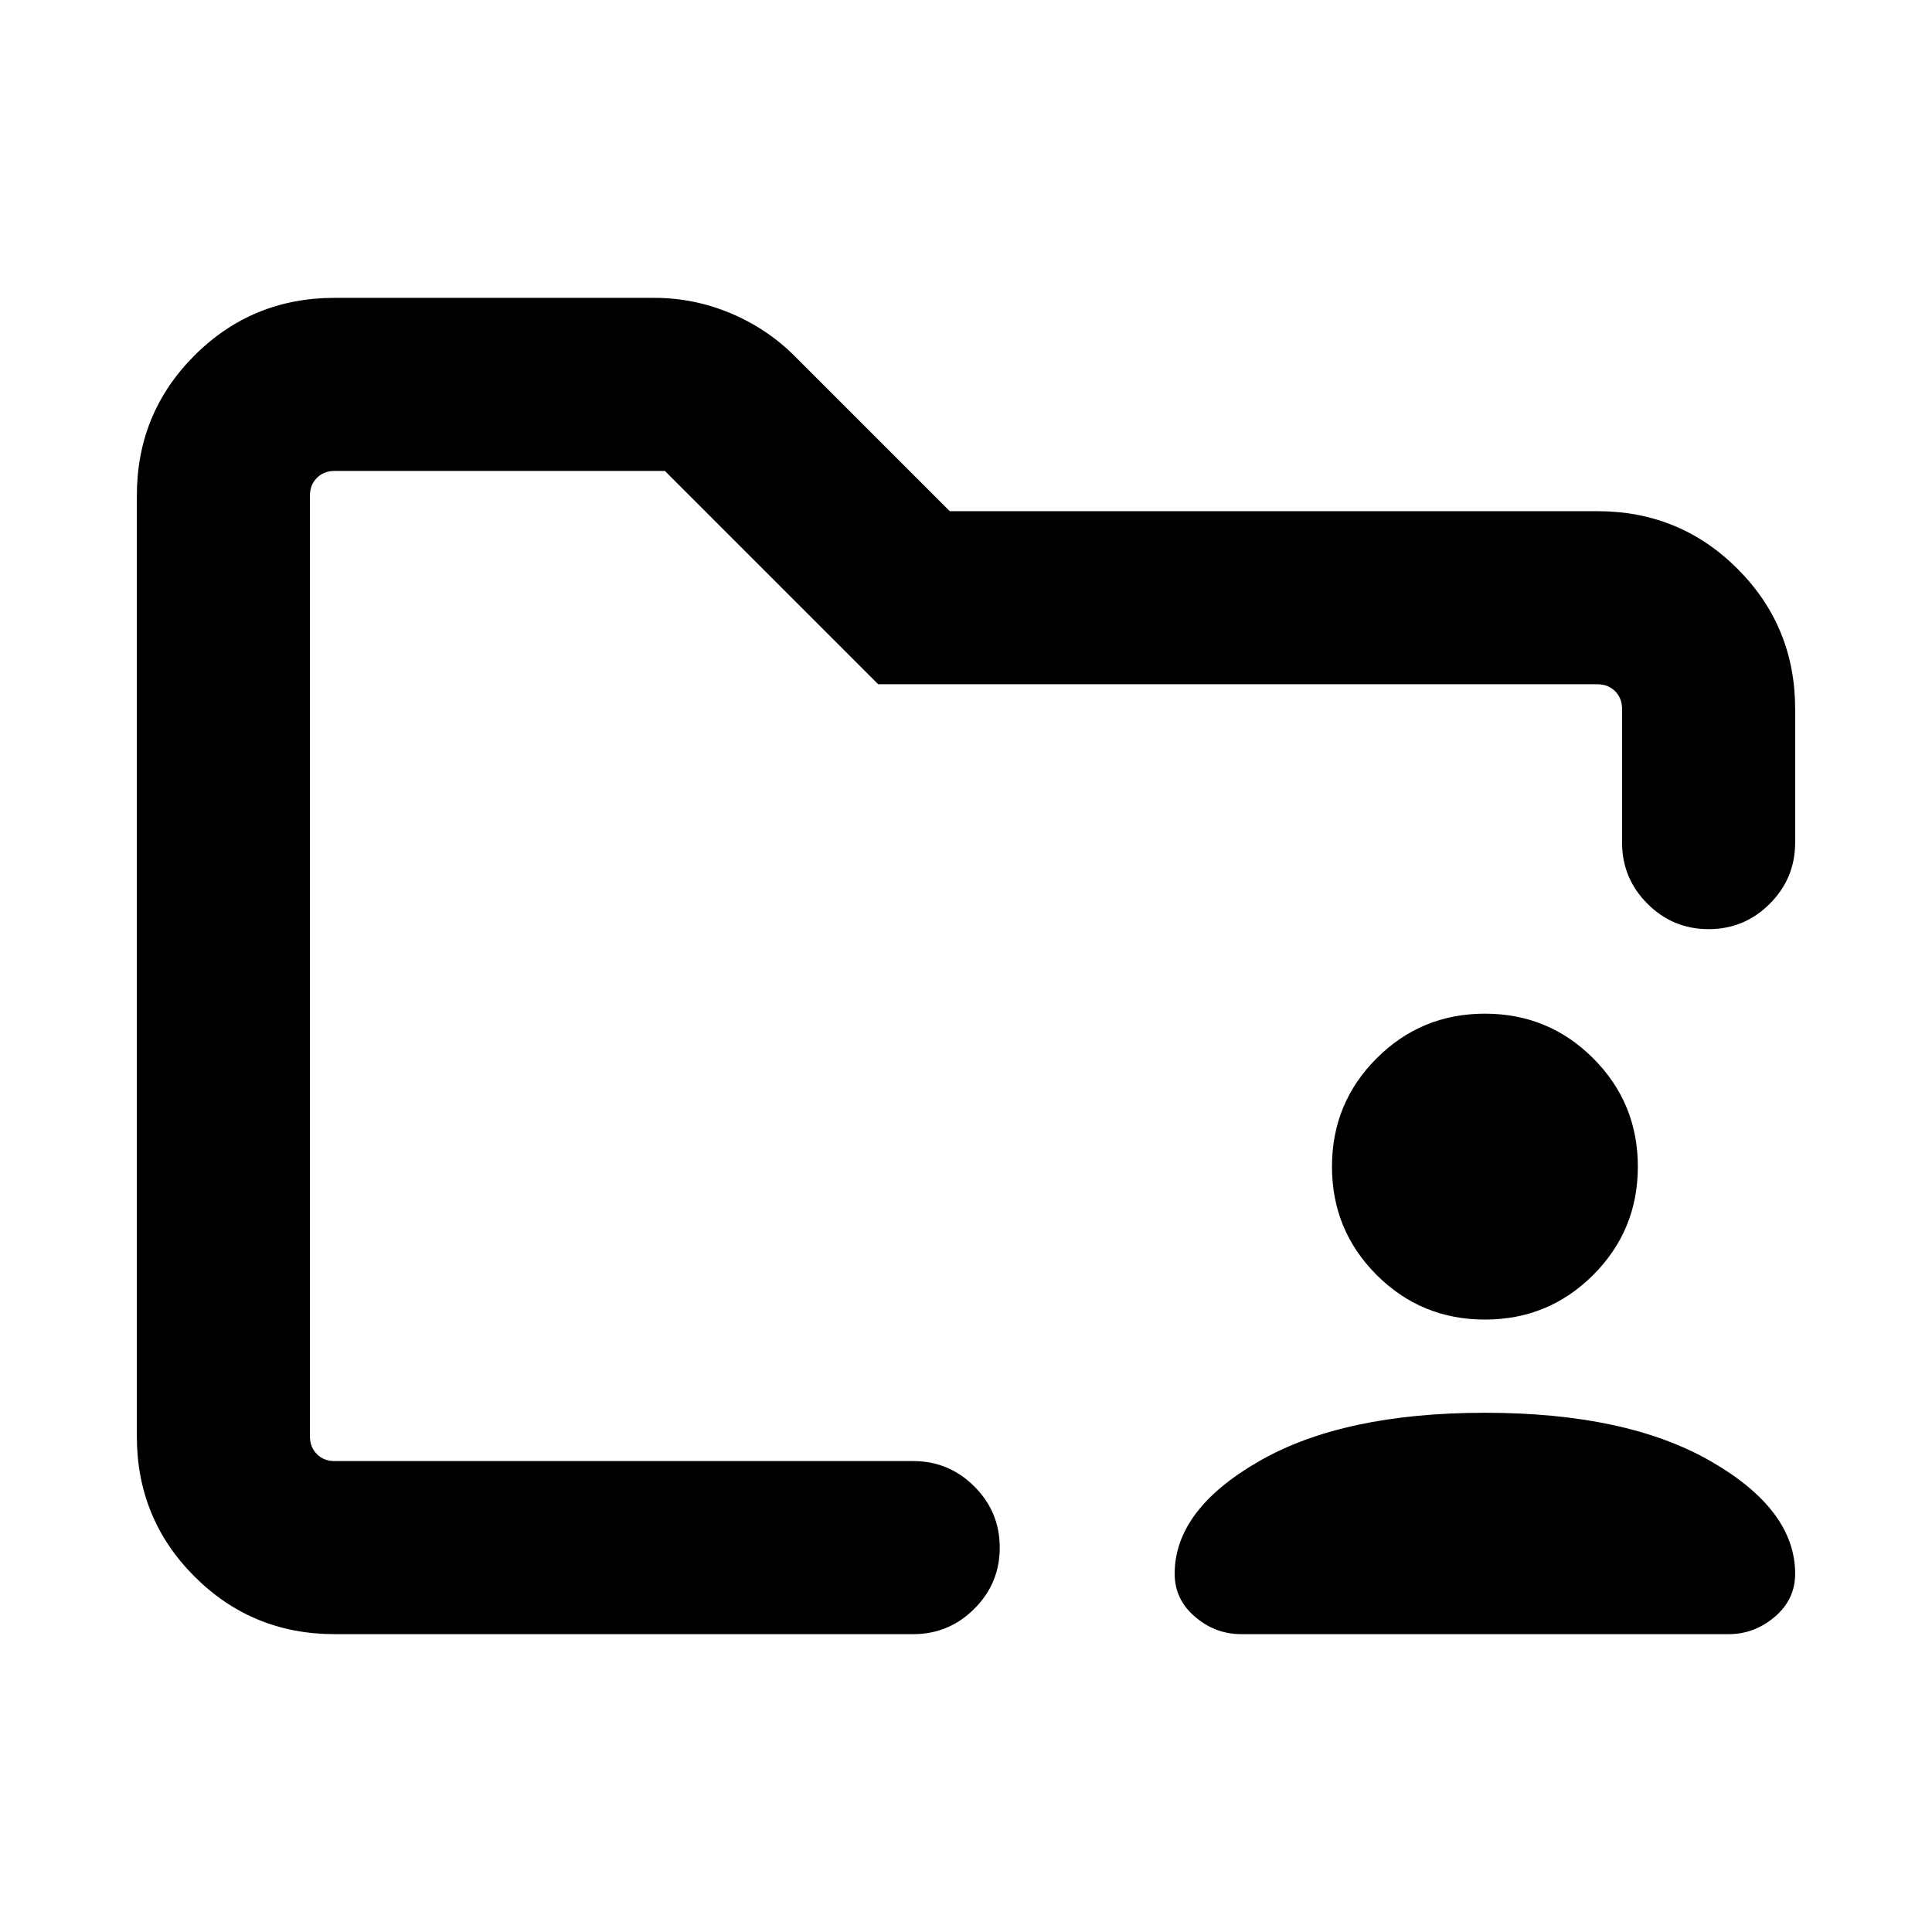 <svg xmlns="http://www.w3.org/2000/svg" height="24" viewBox="0 -960 960 960" width="24"><path d="M616.69-148q-12.77 0-22.88-8.62-10.12-8.61-10.12-21.38 0-31.8 41.89-55.9Q667.46-258 737.85-258q70.38 0 112.26 24.1Q892-209.8 892-178q0 12.77-10.12 21.38Q871.77-148 859-148H616.69Zm121.16-156.31q-31.63 0-53.82-22.18-22.18-22.19-22.18-53.82t22.18-53.81q22.19-22.19 53.82-22.19 31.62 0 53.81 22.19 22.18 22.18 22.18 53.81 0 31.63-22.18 53.82-22.19 22.18-53.81 22.18ZM154-234v-492 199.69-9.69 302Zm12.31 86q-41.03 0-69.67-28.64T68-246.31v-467.38q0-41.03 28.64-69.67T166.31-812H325q19.89 0 38.16 7.7 18.26 7.71 31.84 21.38L471.92-706h321.77q41.03 0 69.67 28.64T892-607.69v66.38q0 17.77-12.62 30.39-12.61 12.61-30.38 12.61t-30.38-12.61Q806-523.54 806-541.31v-66.38q0-5.39-3.46-8.85t-8.85-3.46H436.38l-106-106H166.31q-5.39 0-8.85 3.46t-3.46 8.85v467.38q0 5.39 3.46 8.85t8.85 3.46h287.46q17.77 0 30.38 12.62 12.62 12.61 12.62 30.38t-12.62 30.38Q471.54-148 453.77-148H166.31Z"/></svg>